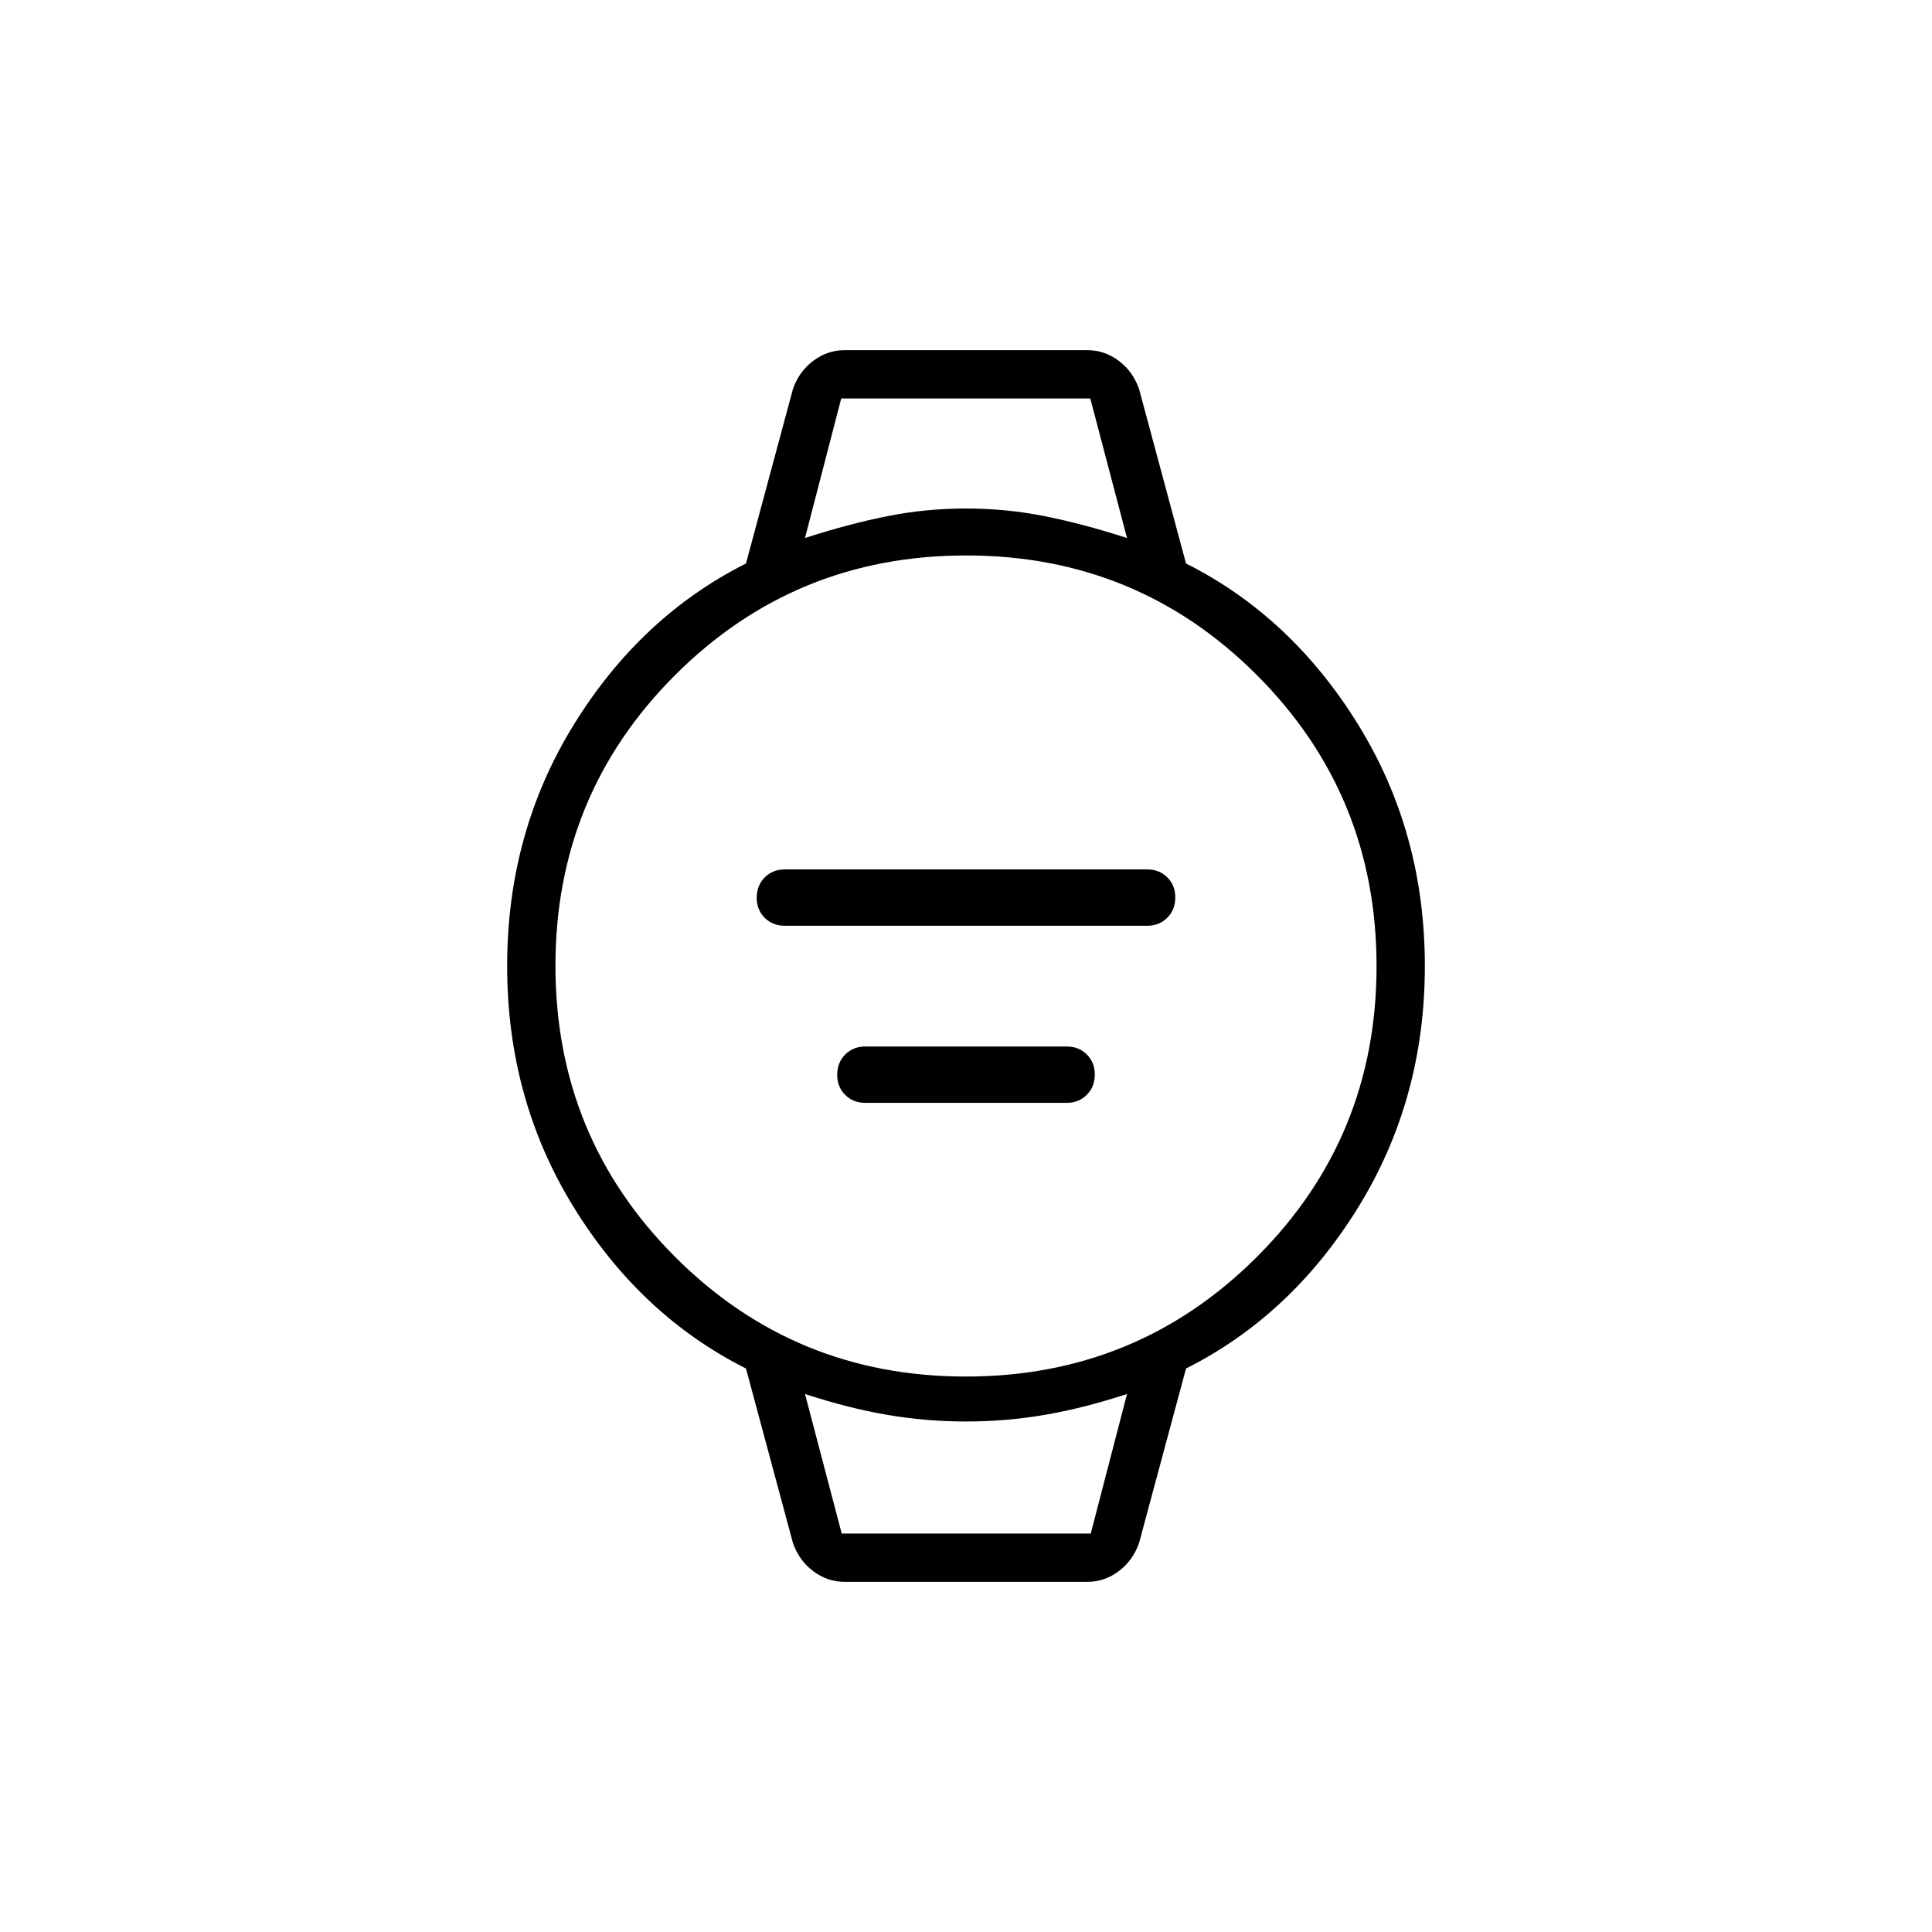 <svg xmlns="http://www.w3.org/2000/svg" height="40" viewBox="0 -960 960 960" width="40"><path d="M390-500q-6.07 0-10.03-3.95-3.97-3.96-3.97-10 0-6.05 3.97-10.05 3.96-4 10.03-4h180q6.07 0 10.03 3.95 3.97 3.96 3.97 10 0 6.05-3.97 10.05-3.96 4-10.03 4H390Zm40 88q-6.07 0-10.03-3.95-3.97-3.96-3.97-10 0-6.05 3.97-10.05 3.96-4 10.03-4h100q6.07 0 10.03 3.95 3.97 3.96 3.97 10 0 6.05-3.97 10.05-3.96 4-10.03 4H430Zm-10.33 238q-8.56 0-15.61-5.32-7.05-5.31-10.06-14.01L370.67-280q-52.34-26.33-85.5-80Q252-413.67 252-480t33.17-120q33.16-53.67 85.5-80L394-766.67q3.01-8.7 10.06-14.01 7.05-5.32 15.61-5.32h120.66q8.56 0 15.61 5.32 7.05 5.31 10.06 14.01L589.33-680q52.34 26.33 85.5 80Q708-546.33 708-480t-33.17 120q-33.16 53.67-85.5 80L566-193.33q-3.01 8.7-10.06 14.01-7.05 5.32-15.61 5.32H419.67Zm60.24-102q85.09 0 144.59-59.41t59.5-144.5q0-85.09-59.41-144.59T480.09-684Q395-684 335.5-624.59T276-480.09q0 85.09 59.41 144.59t144.5 59.5ZM400-692.67q21.67-7 40.83-10.83 19.16-3.83 39.17-3.83t39.17 3.83q19.16 3.83 40.83 10.83L541.76-762H418l-18 69.33ZM418.24-198H542l18-69.33q-21.36 7-40.68 10.33-19.31 3.33-39.32 3.33T440.68-257q-19.32-3.33-40.68-10.33L418.24-198ZM400-762h160-160Zm18.21 564H400h160-141.79Z"/></svg>